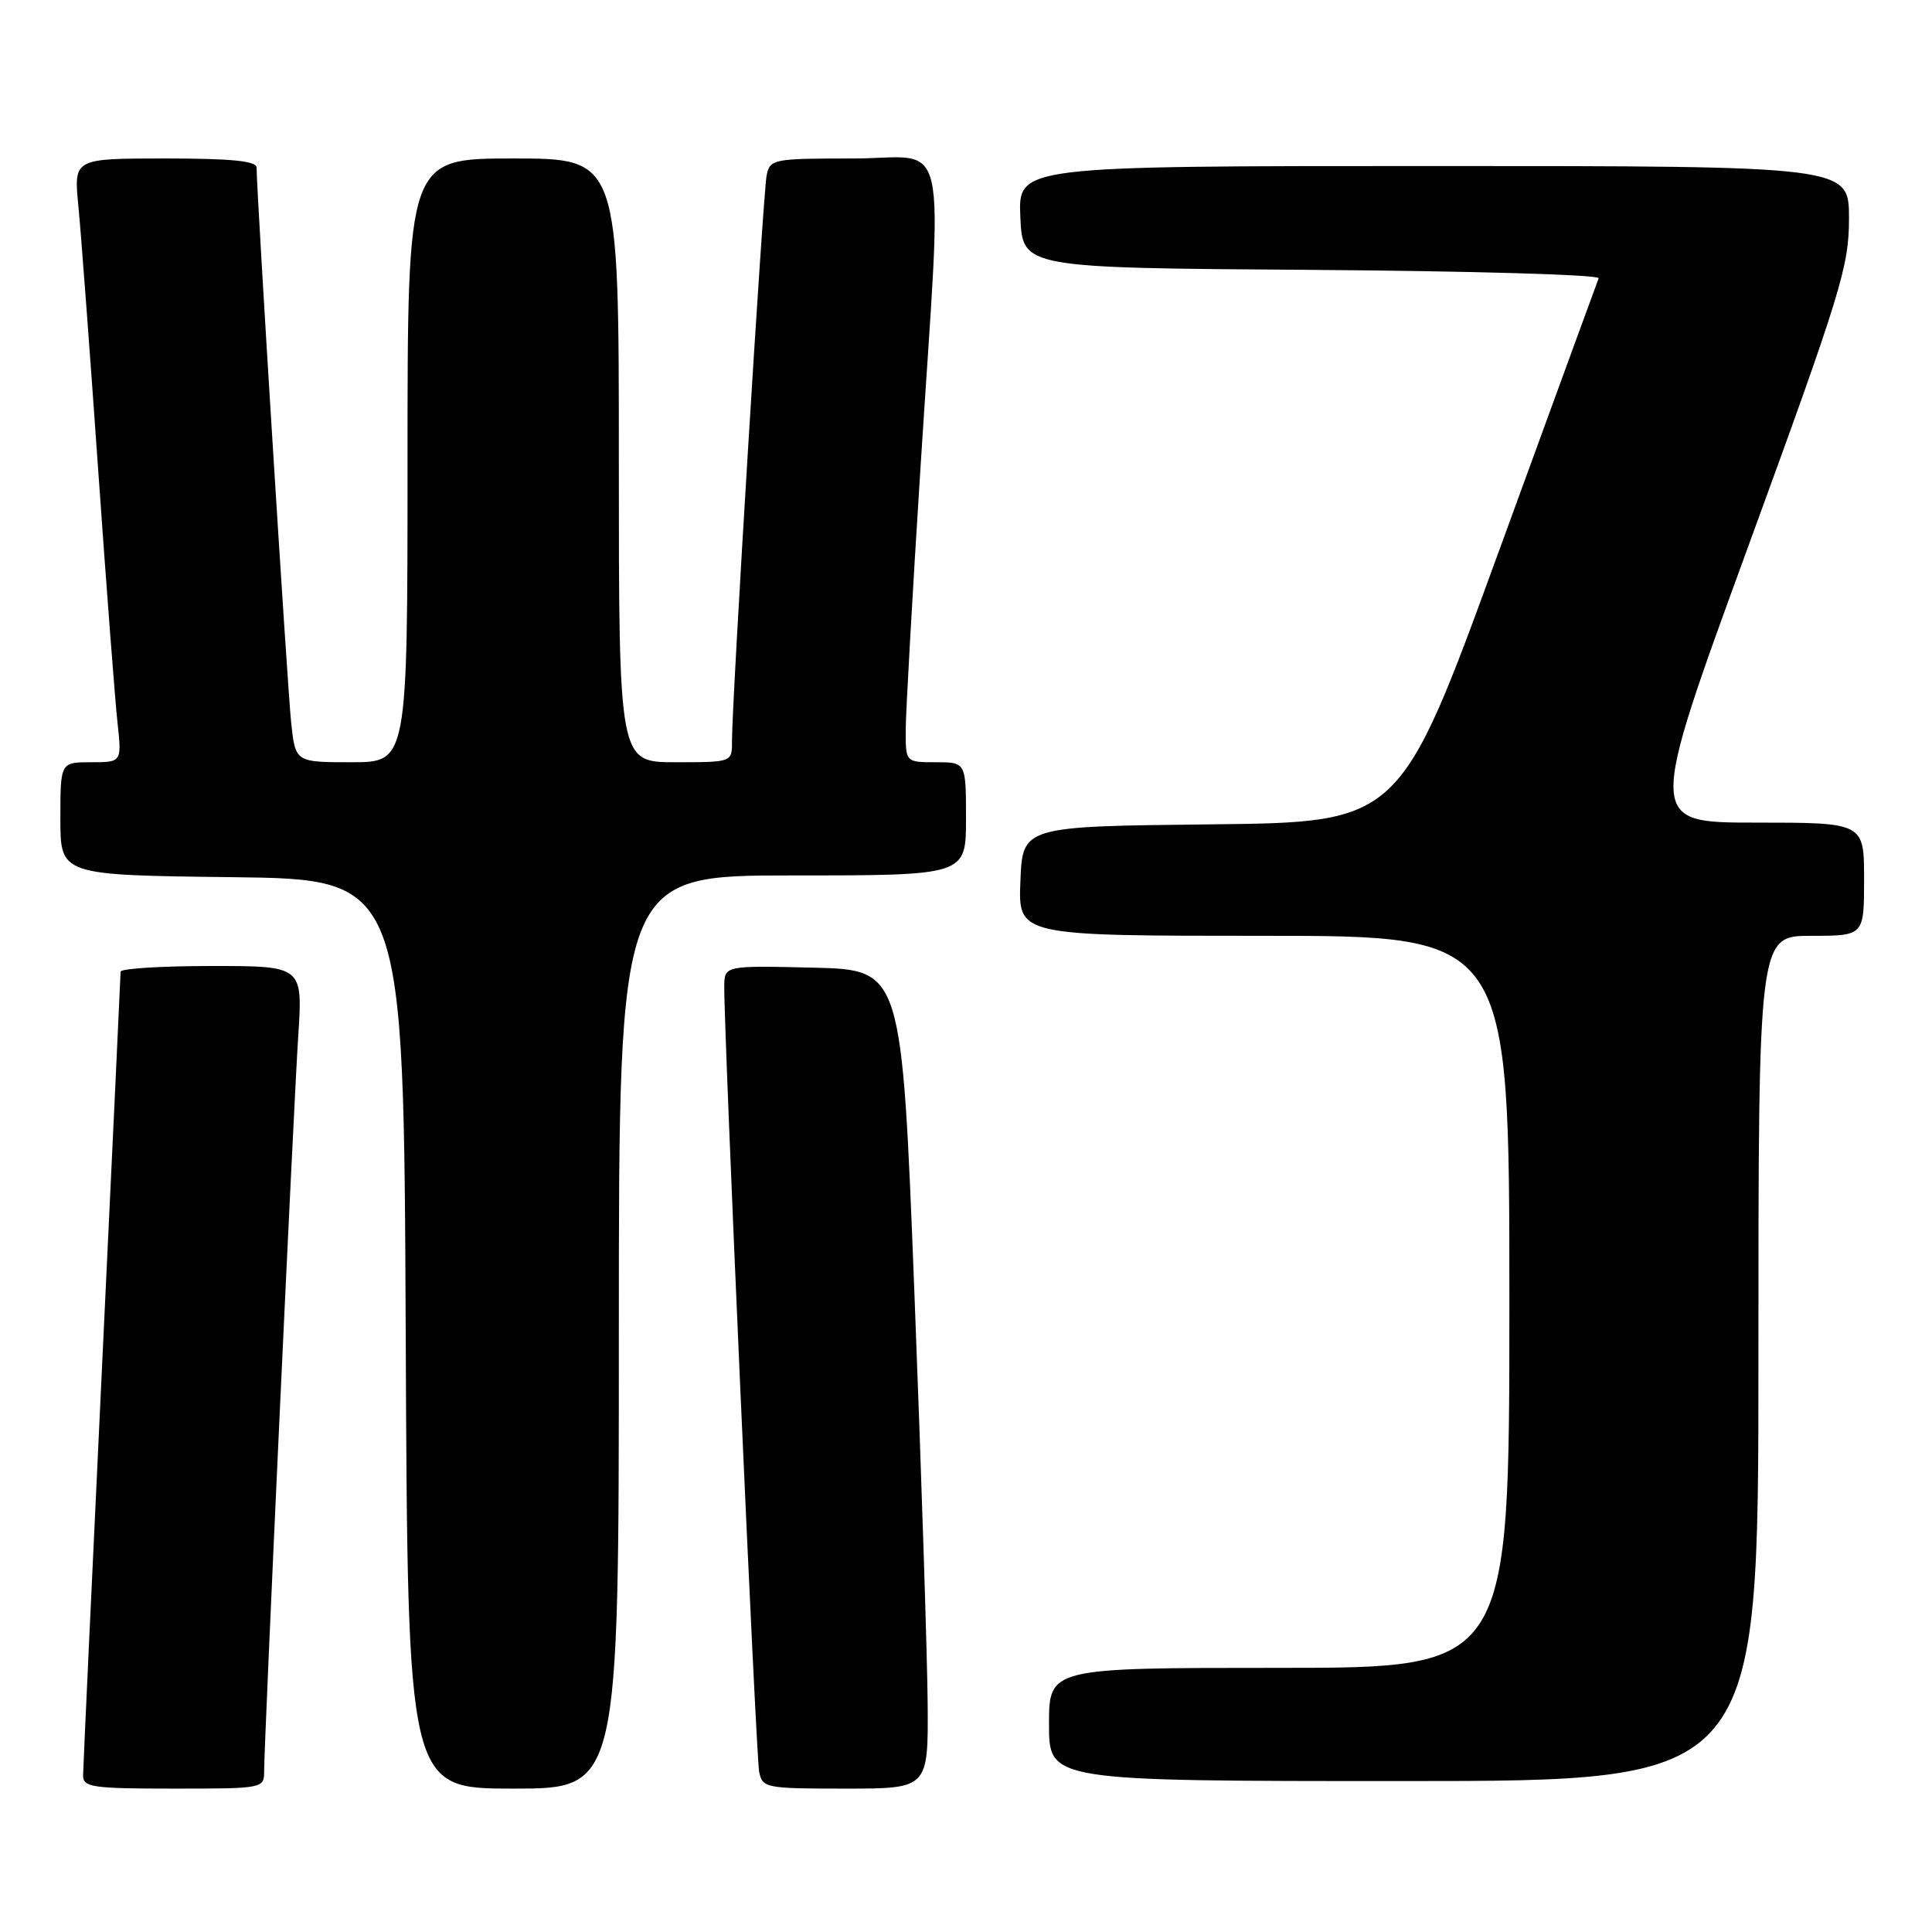 <?xml version="1.0" encoding="UTF-8" standalone="no"?>
<!DOCTYPE svg PUBLIC "-//W3C//DTD SVG 1.1//EN" "http://www.w3.org/Graphics/SVG/1.1/DTD/svg11.dtd" >
<svg xmlns="http://www.w3.org/2000/svg" xmlns:xlink="http://www.w3.org/1999/xlink" version="1.1" viewBox="0 0 256 256">
 <g >
 <path fill="currentColor"
d=" M 35.00 234.68 C 35.00 230.76 38.88 147.08 39.52 137.25 C 40.12 128.00 40.12 128.00 28.06 128.00 C 21.43 128.00 15.99 128.34 15.98 128.75 C 15.98 129.16 14.86 152.90 13.50 181.50 C 12.14 210.10 11.02 234.29 11.01 235.25 C 11.00 236.82 12.23 237.00 23.00 237.00 C 34.88 237.00 35.00 236.98 35.00 234.68 Z  M 82.00 176.50 C 82.00 116.00 82.00 116.00 105.00 116.00 C 128.00 116.00 128.00 116.00 128.00 108.50 C 128.00 101.00 128.00 101.00 124.00 101.00 C 120.00 101.00 120.00 101.00 120.01 96.75 C 120.02 94.41 120.91 78.55 122.00 61.50 C 124.89 16.05 125.99 21.00 113.02 21.00 C 102.43 21.00 102.02 21.08 101.58 23.25 C 101.12 25.57 96.96 93.33 96.99 98.25 C 97.00 101.00 97.00 101.00 89.50 101.00 C 82.00 101.00 82.00 101.00 82.00 61.00 C 82.00 21.00 82.00 21.00 68.00 21.00 C 54.00 21.00 54.00 21.00 54.00 61.00 C 54.00 101.00 54.00 101.00 46.57 101.00 C 39.14 101.00 39.14 101.00 38.58 95.75 C 38.09 91.19 34.00 25.49 34.00 22.21 C 34.00 21.33 30.71 21.00 21.88 21.00 C 9.77 21.00 9.77 21.00 10.38 27.25 C 10.72 30.69 11.89 46.32 12.99 62.00 C 14.09 77.68 15.25 92.86 15.57 95.75 C 16.14 101.00 16.14 101.00 12.07 101.00 C 8.00 101.00 8.00 101.00 8.00 108.48 C 8.00 115.96 8.00 115.96 30.75 116.23 C 53.50 116.50 53.50 116.50 53.76 176.75 C 54.02 237.00 54.02 237.00 68.01 237.00 C 82.00 237.00 82.00 237.00 82.00 176.50 Z  M 122.92 225.75 C 122.87 219.56 122.09 195.15 121.17 171.50 C 119.50 128.50 119.50 128.50 107.75 128.22 C 96.00 127.94 96.00 127.94 95.97 130.72 C 95.91 136.64 100.17 232.62 100.59 234.75 C 101.02 236.92 101.43 237.00 112.02 237.00 C 123.00 237.00 123.00 237.00 122.92 225.75 Z  M 233.00 180.00 C 233.00 124.00 233.00 124.00 240.00 124.00 C 247.00 124.00 247.00 124.00 247.00 116.50 C 247.00 109.00 247.00 109.00 232.64 109.00 C 218.28 109.00 218.28 109.00 231.64 72.43 C 243.98 38.64 245.00 35.33 245.00 28.93 C 245.00 22.00 245.00 22.00 189.95 22.00 C 134.91 22.00 134.91 22.00 135.20 28.75 C 135.50 35.50 135.50 35.50 173.83 35.76 C 194.91 35.91 212.01 36.40 211.83 36.87 C 211.65 37.33 205.65 53.74 198.50 73.34 C 185.50 108.96 185.50 108.96 160.50 109.23 C 135.50 109.50 135.50 109.50 135.21 116.75 C 134.91 124.00 134.91 124.00 167.46 124.00 C 200.00 124.00 200.00 124.00 200.00 172.50 C 200.00 221.00 200.00 221.00 169.50 221.00 C 139.00 221.00 139.00 221.00 139.00 228.50 C 139.00 236.00 139.00 236.00 186.00 236.00 C 233.00 236.00 233.00 236.00 233.00 180.00 Z "/>
</g>
</svg>